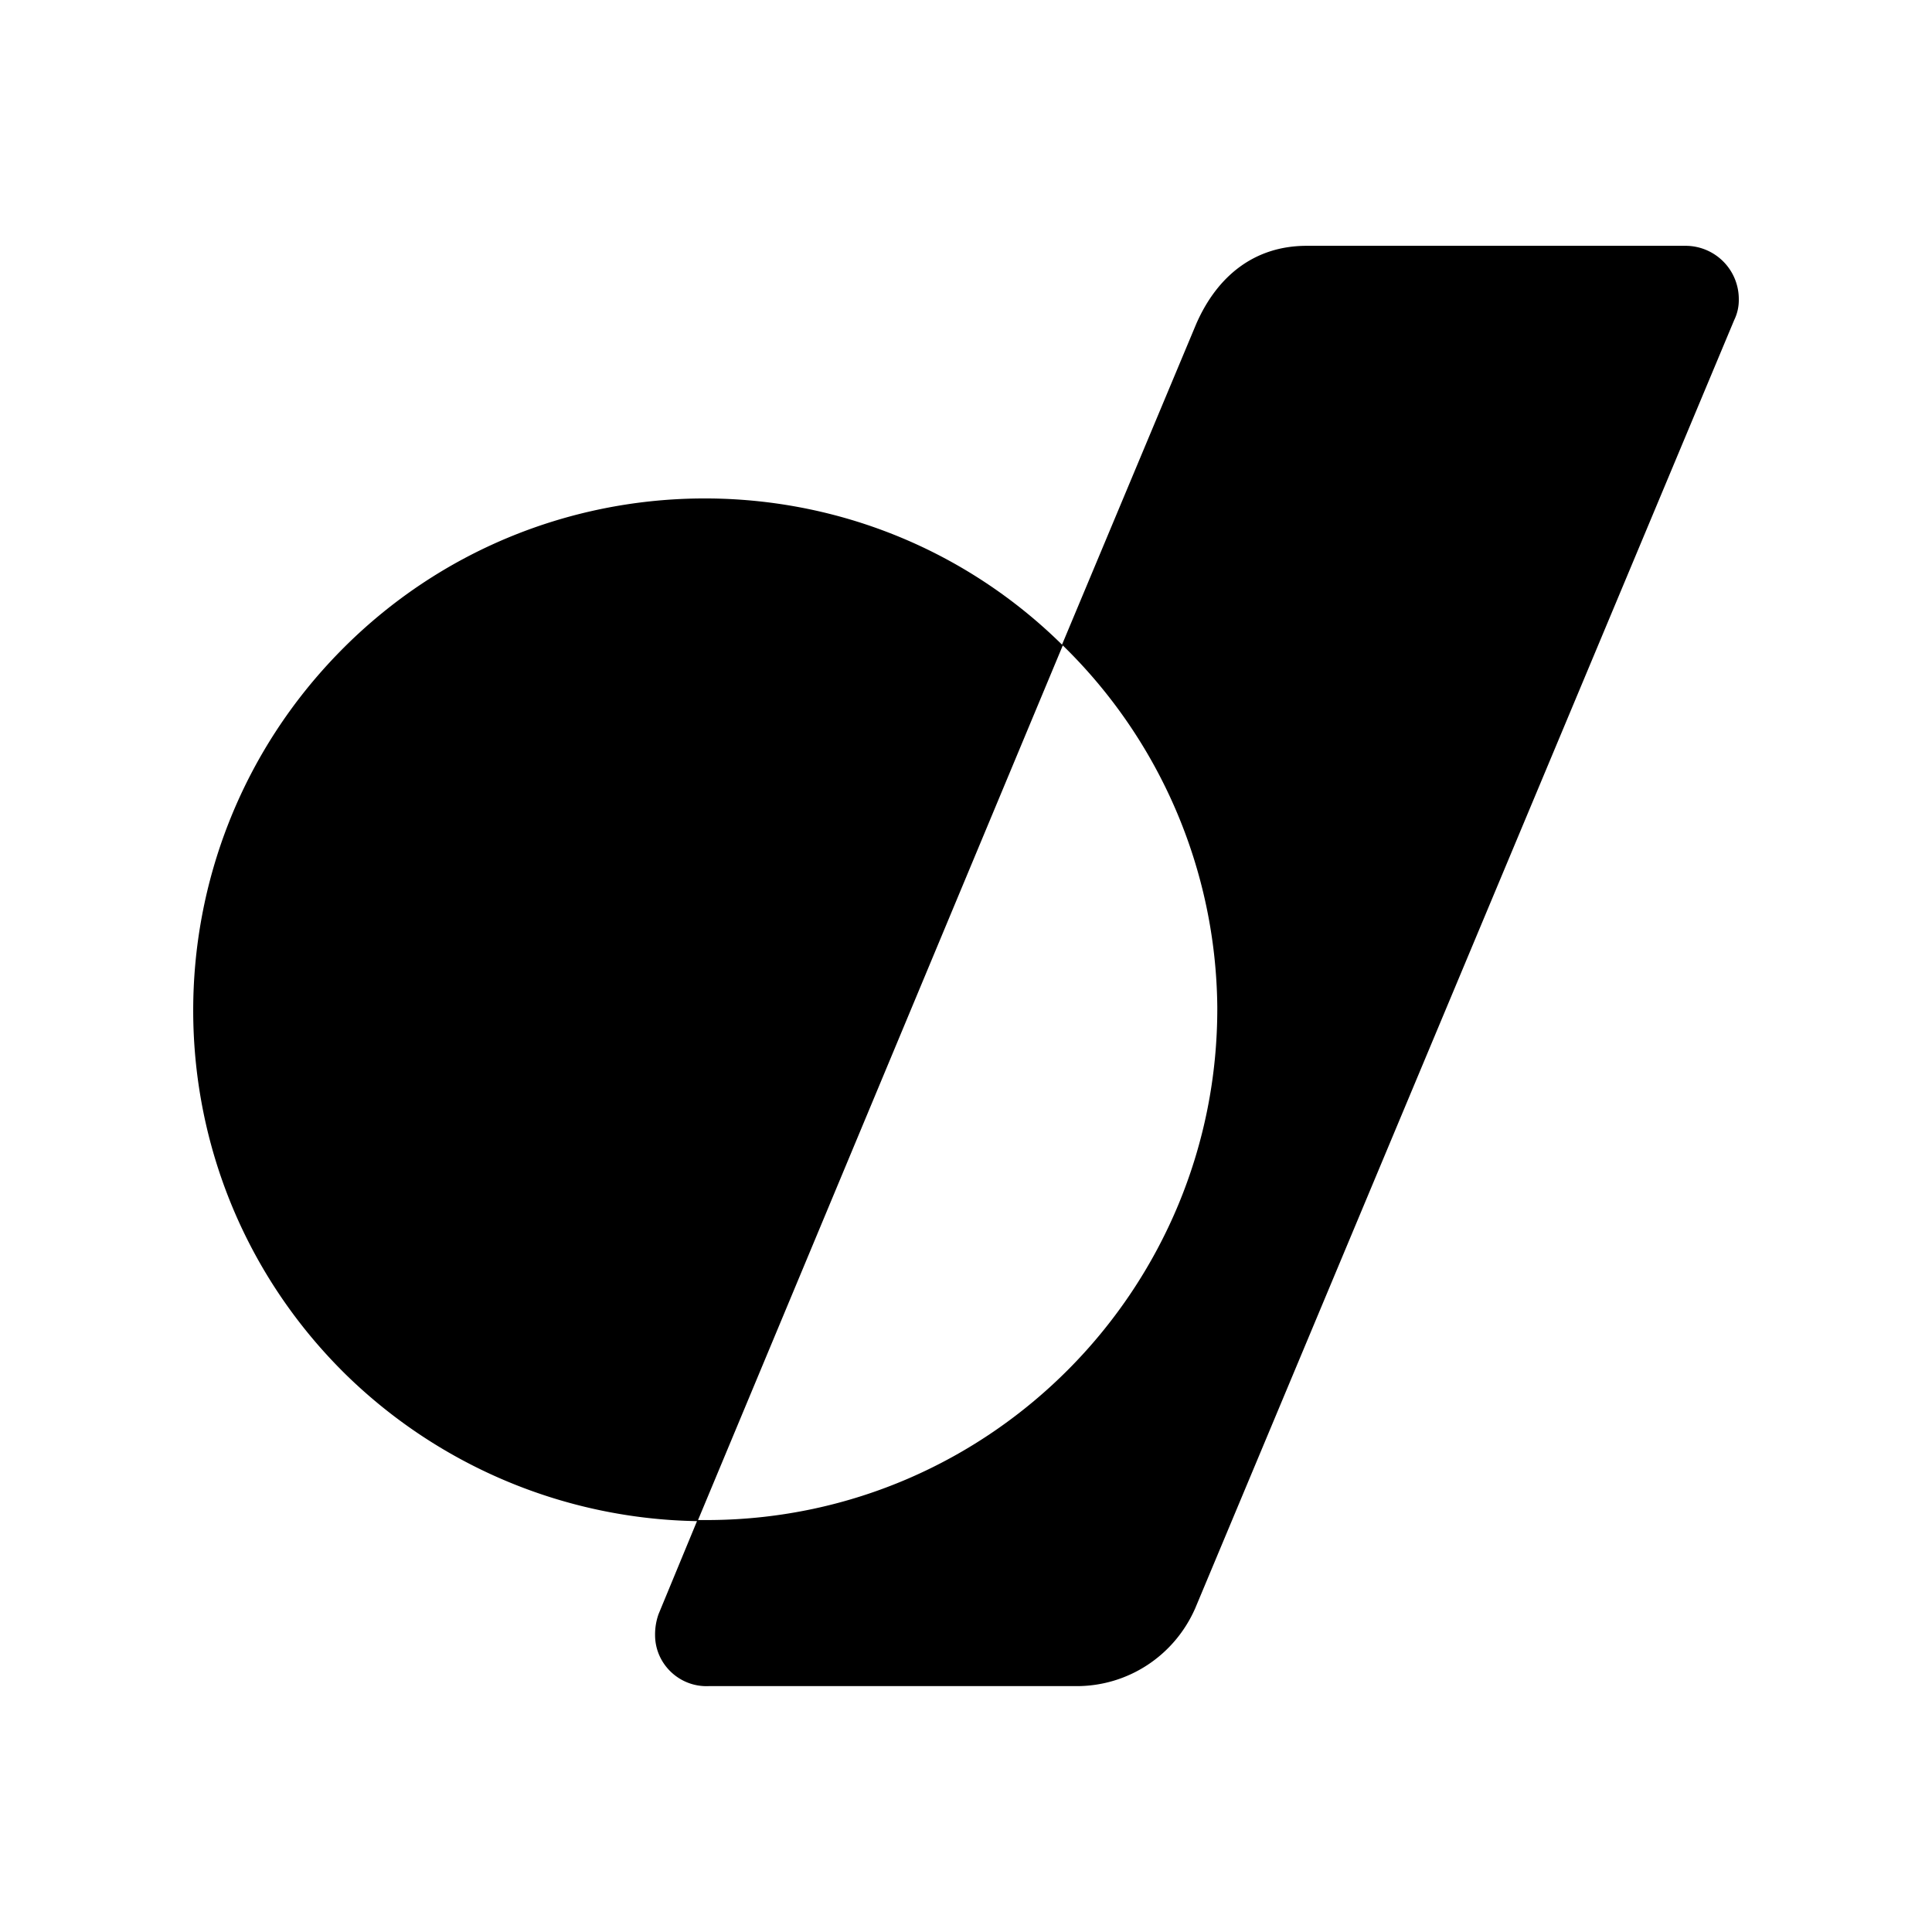 <svg xmlns="http://www.w3.org/2000/svg" width="100%" height="100%" viewBox="-3 -3 30 30"><path d="M17.29.817c-.811 0-1.388.469-1.713 1.208L13.491 7.01c-3.121-3.072-8.145-3.015-11.207.102-3.066 3.12-3.048 8.134.072 11.218a7.991 7.991 0 005.467 2.29l-.597 1.444a.942.942 0 00-.054.325c0 .45.379.811.83.793h5.717c.794 0 1.515-.468 1.84-1.208l8.369-20.003A.708.708 0 0024 1.647a.827.827 0 00-.83-.83zm-3.787 6.205a7.94 7.94 0 012.399 5.609c.018 4.365-3.5 7.936-7.864 7.972h-.199z"/></svg>